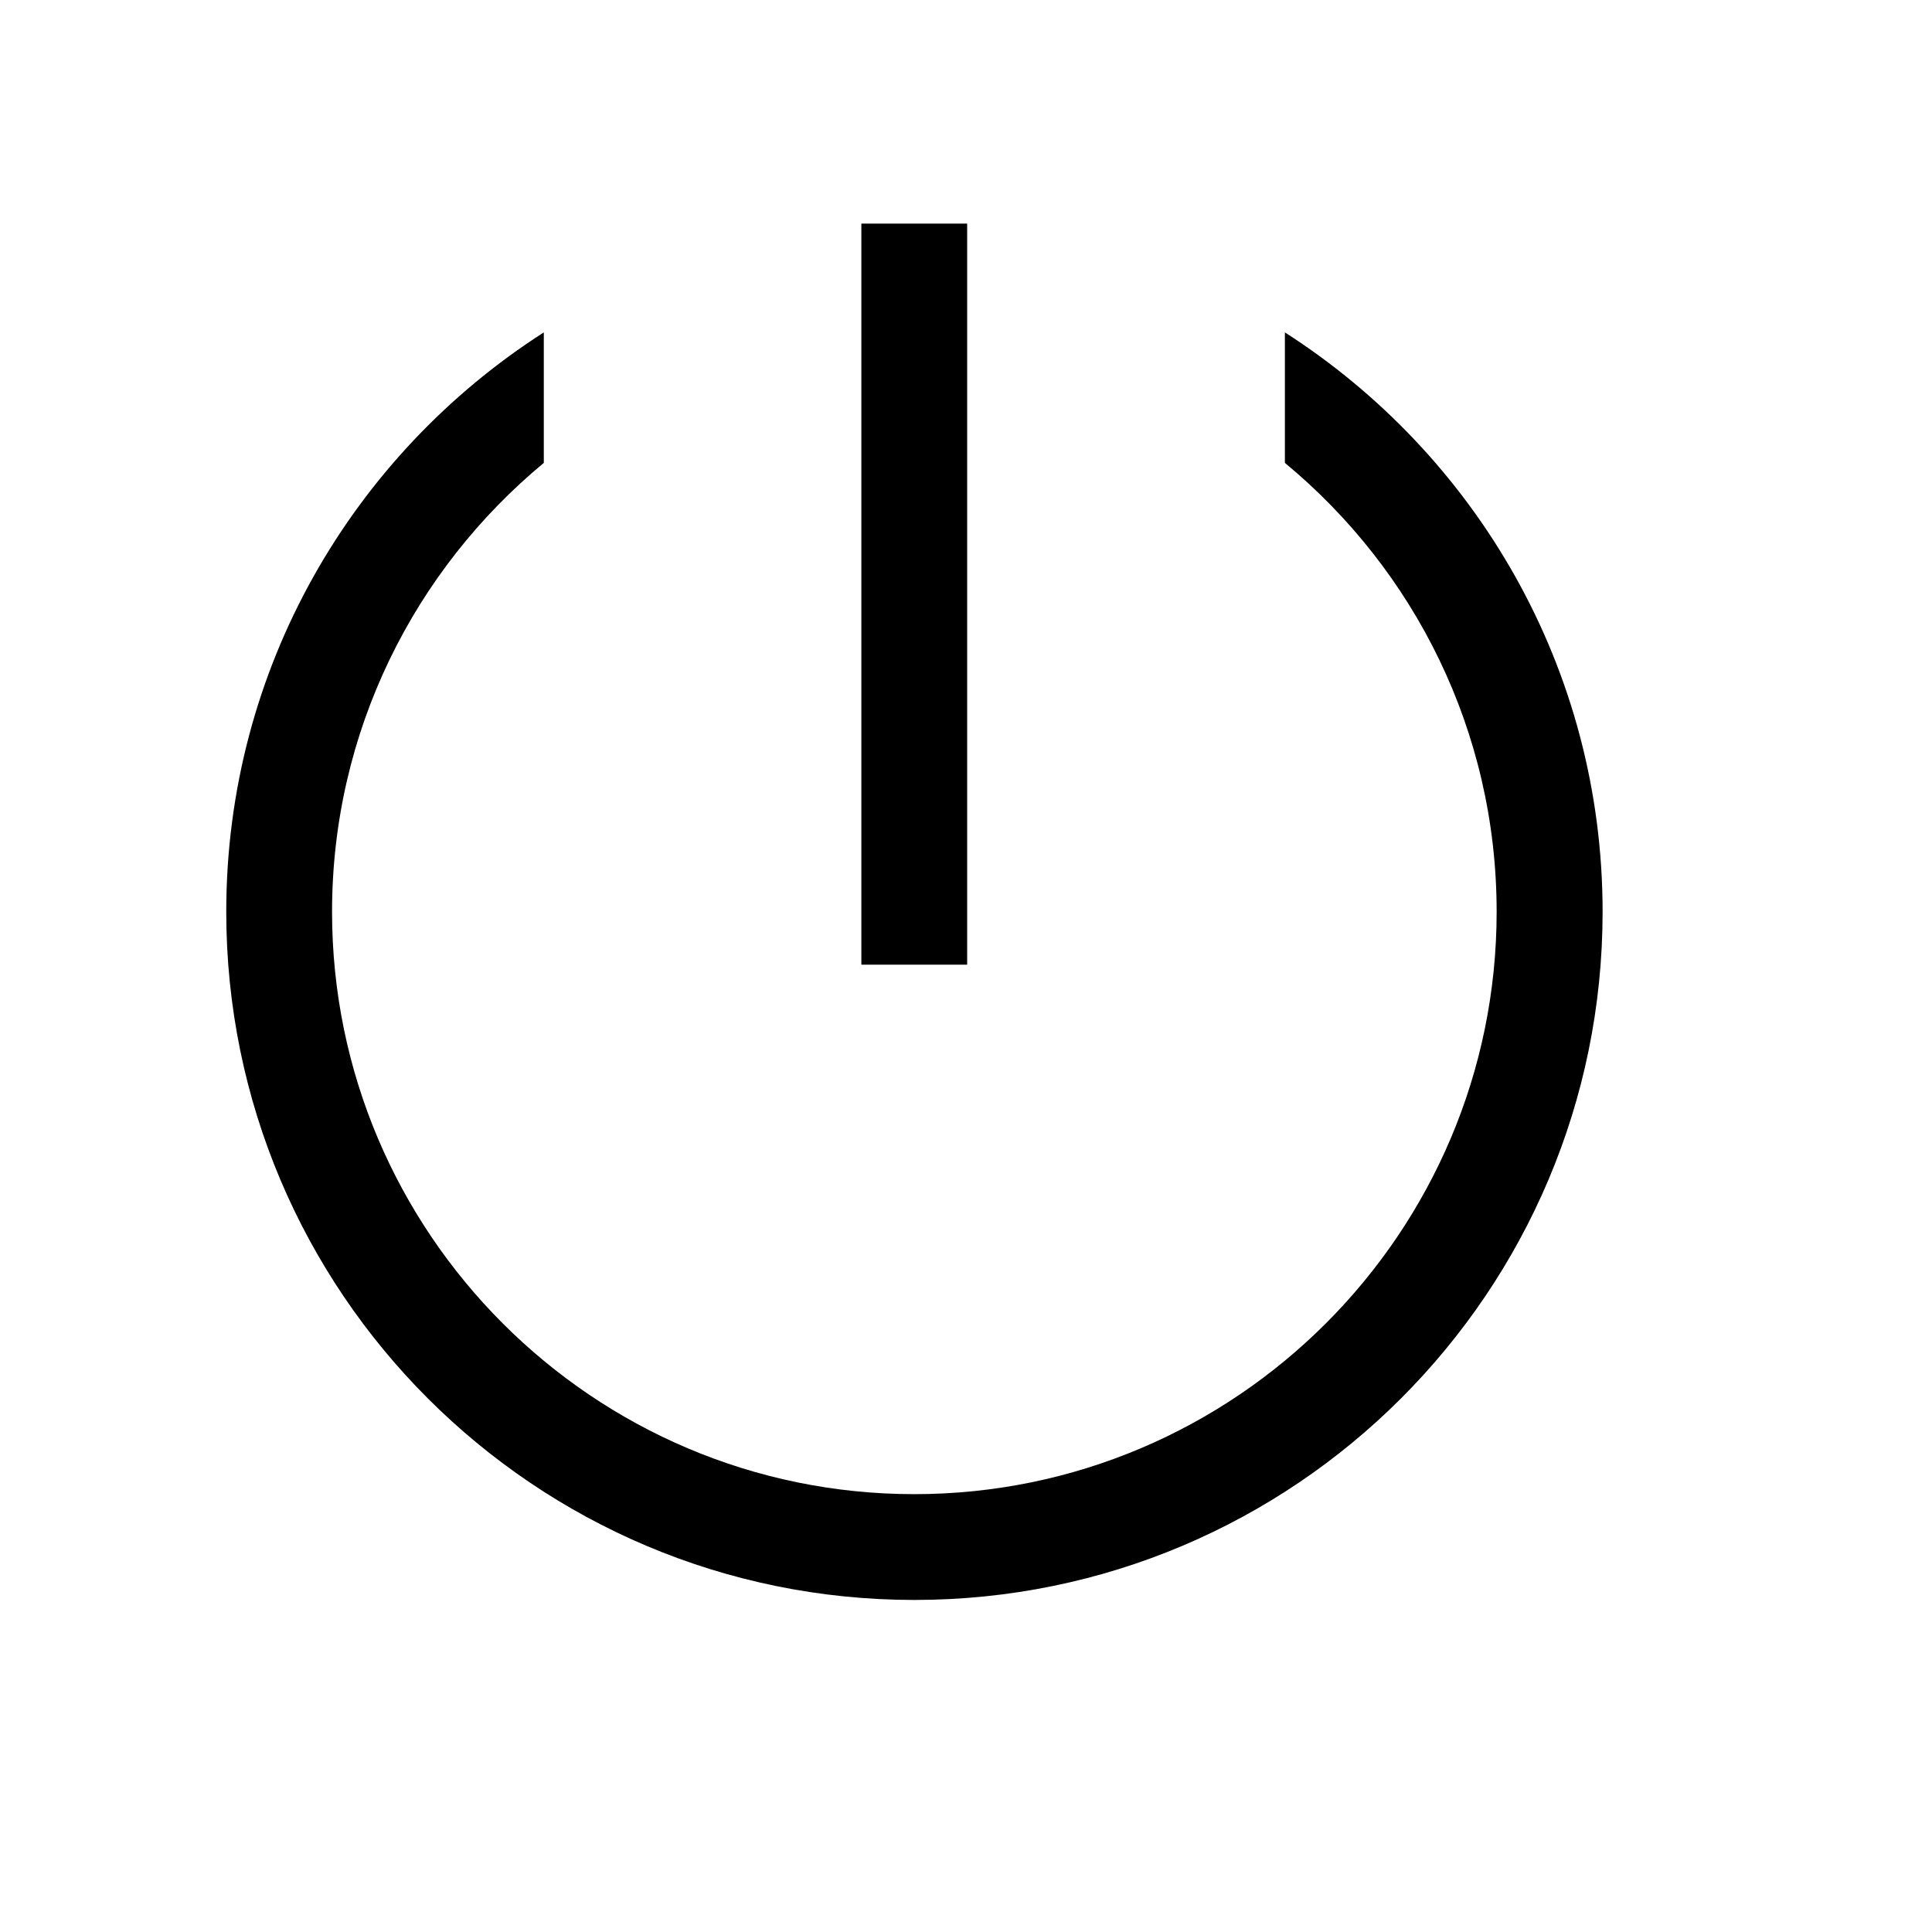 <?xml version="1.0" standalone="no"?><!DOCTYPE svg PUBLIC "-//W3C//DTD SVG 1.1//EN" "http://www.w3.org/Graphics/SVG/1.1/DTD/svg11.dtd"><svg t="1583038364912" class="icon" viewBox="0 0 1024 1024" version="1.1" xmlns="http://www.w3.org/2000/svg" p-id="823" xmlns:xlink="http://www.w3.org/1999/xlink" width="200" height="200"><defs><style type="text/css"></style></defs><path d="M681.014 176.17v69.17c68.555 56.689 112.236 142.207 112.236 237.92 0 170.156-138.428 308.672-308.672 308.672S175.994 653.416 175.994 483.26c0-95.625 43.77-181.23 112.236-237.92v-69.17C187.068 241.033 119.92 354.148 119.92 483.26c0 201.445 163.301 364.746 364.746 364.746s364.746-163.301 364.746-364.746c0-129.111-67.236-242.227-168.398-307.09z" p-id="824"></path><path d="M456.541 118.514h56.074v392.783h-56.074z" p-id="825"></path></svg>